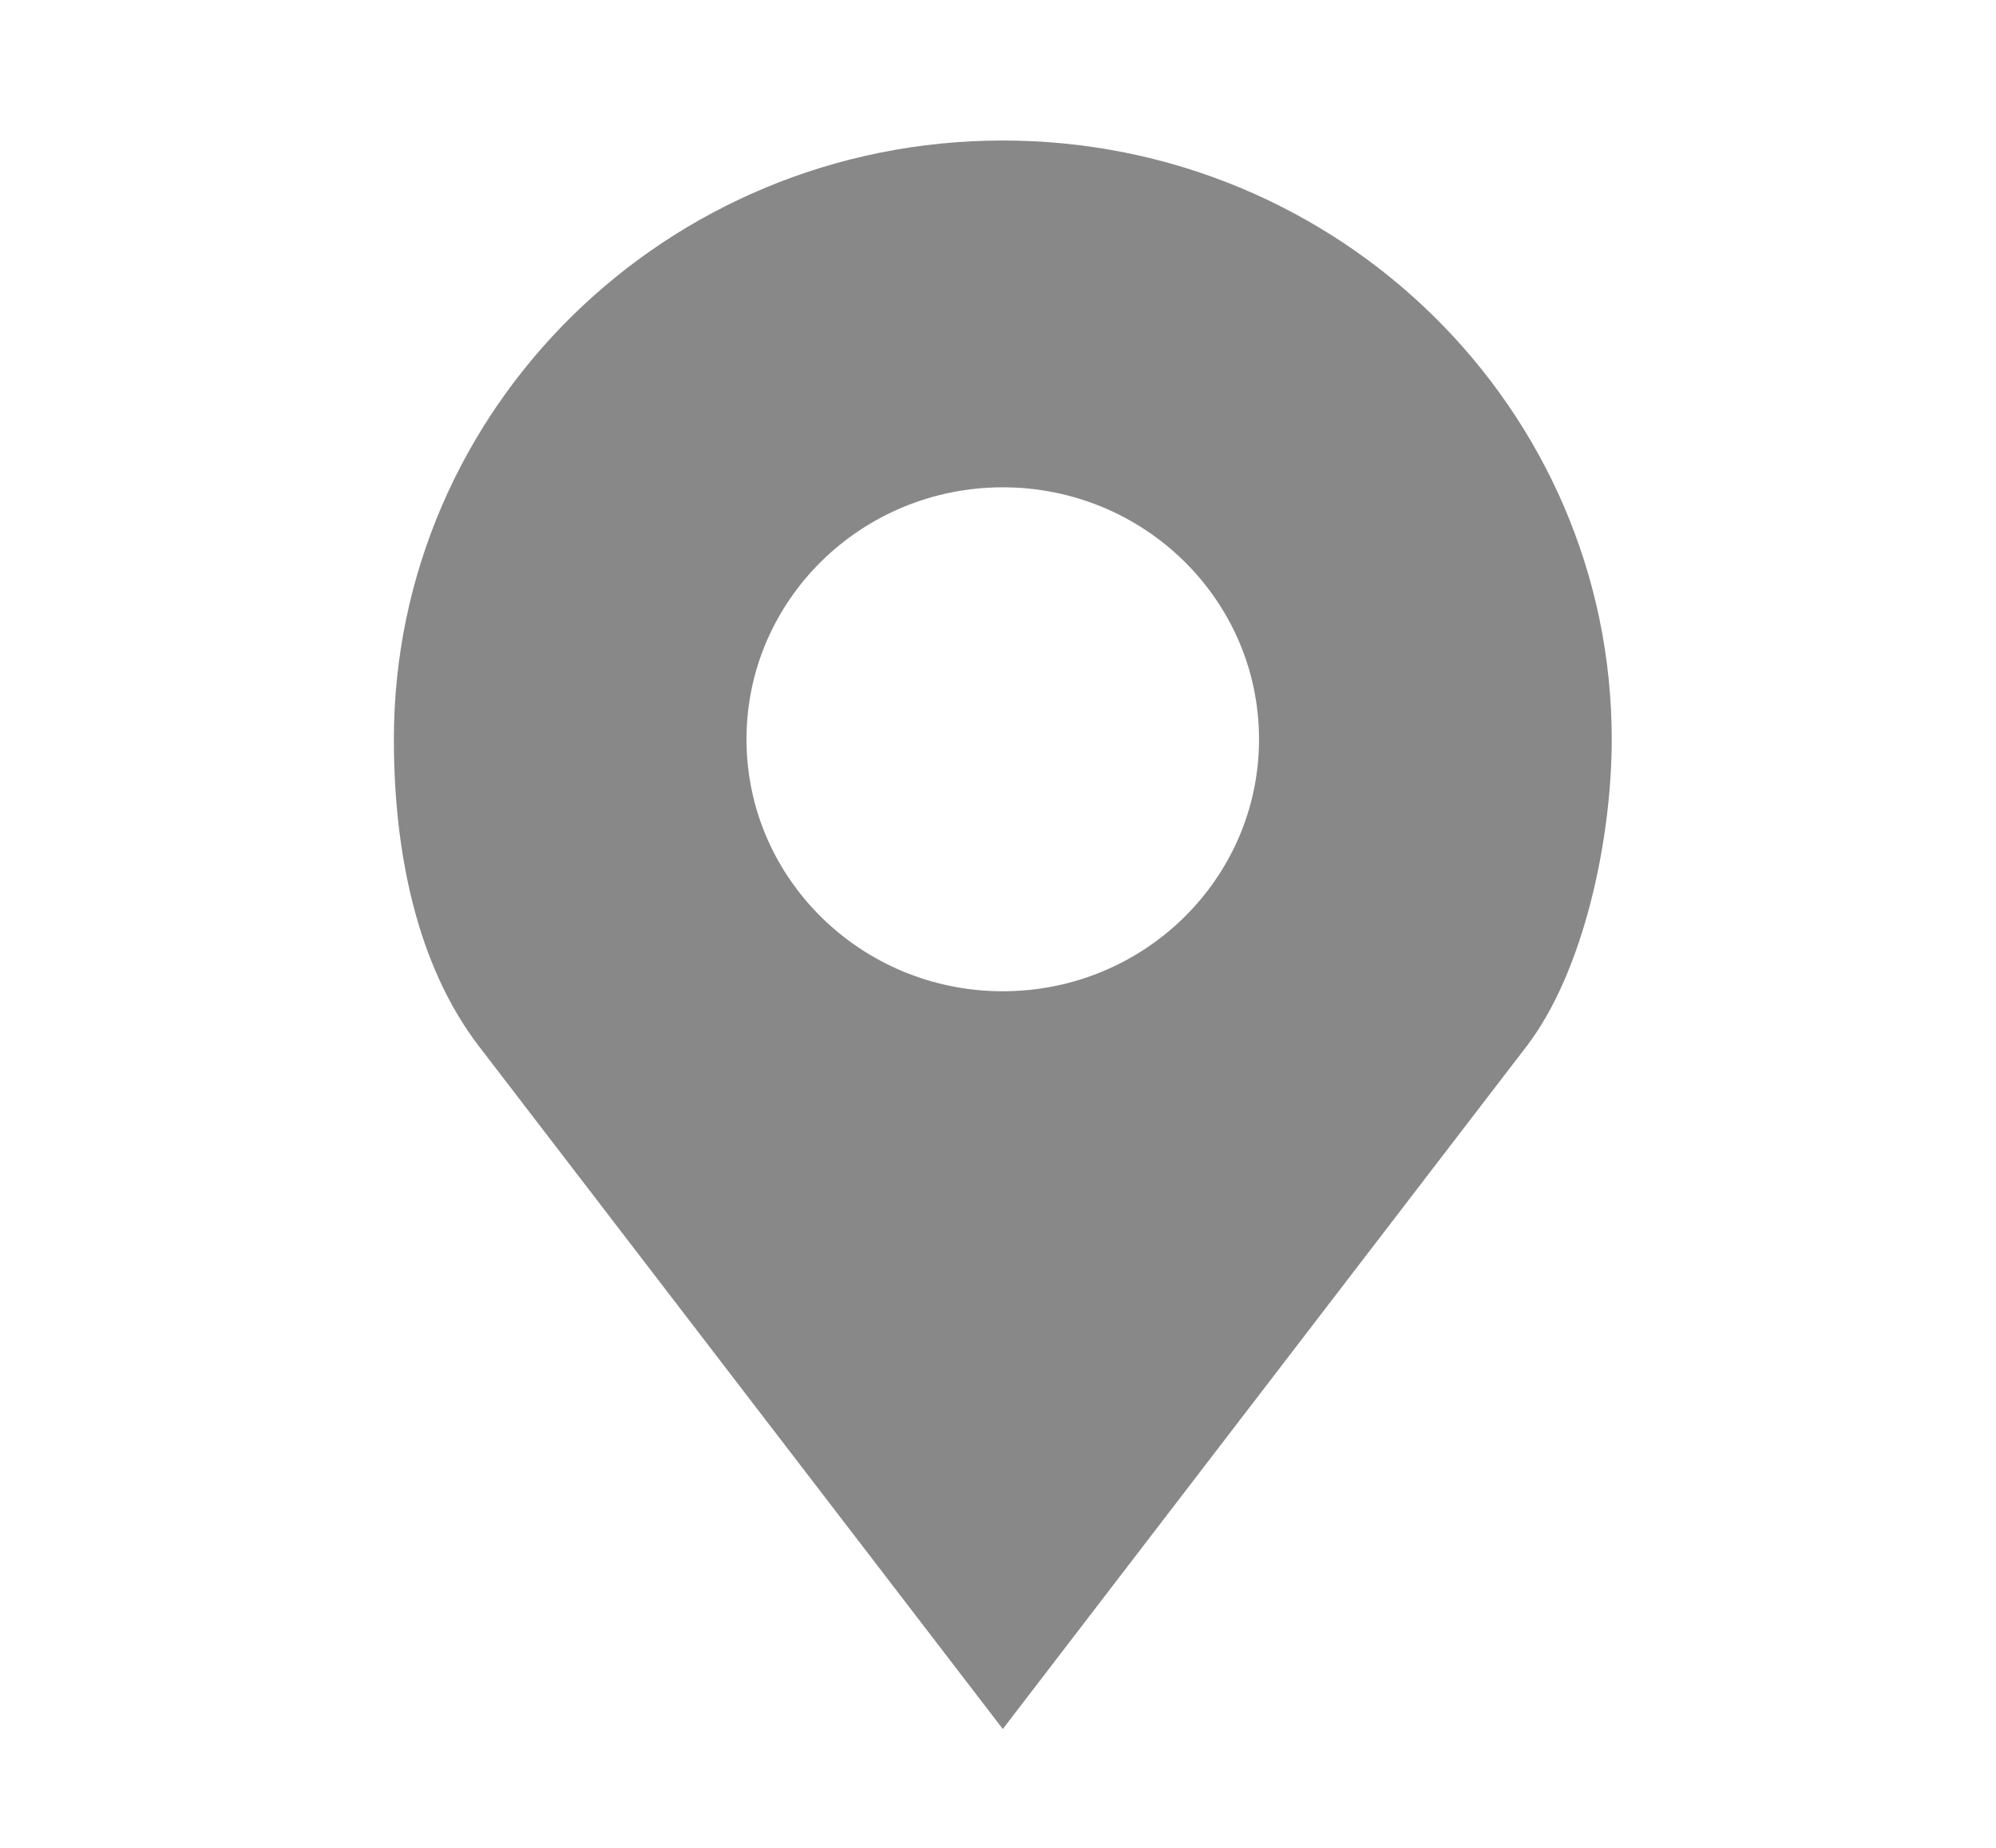 <svg width="27" height="25" viewBox="0 0 27 25" fill="none" xmlns="http://www.w3.org/2000/svg">
<path d="M13.565 1.901C9.016 1.901 5.328 5.528 5.328 10.002C5.328 11.498 5.626 13.043 6.48 14.157L13.565 23.392L20.649 14.157C21.425 13.146 21.802 11.357 21.802 10.002C21.802 5.528 18.114 1.901 13.565 1.901ZM13.565 6.593C15.479 6.593 17.031 8.119 17.031 10.002C17.031 11.884 15.479 13.411 13.565 13.411C11.651 13.411 10.098 11.884 10.098 10.002C10.098 8.119 11.651 6.593 13.565 6.593Z" fill="#888888"/>
</svg>
